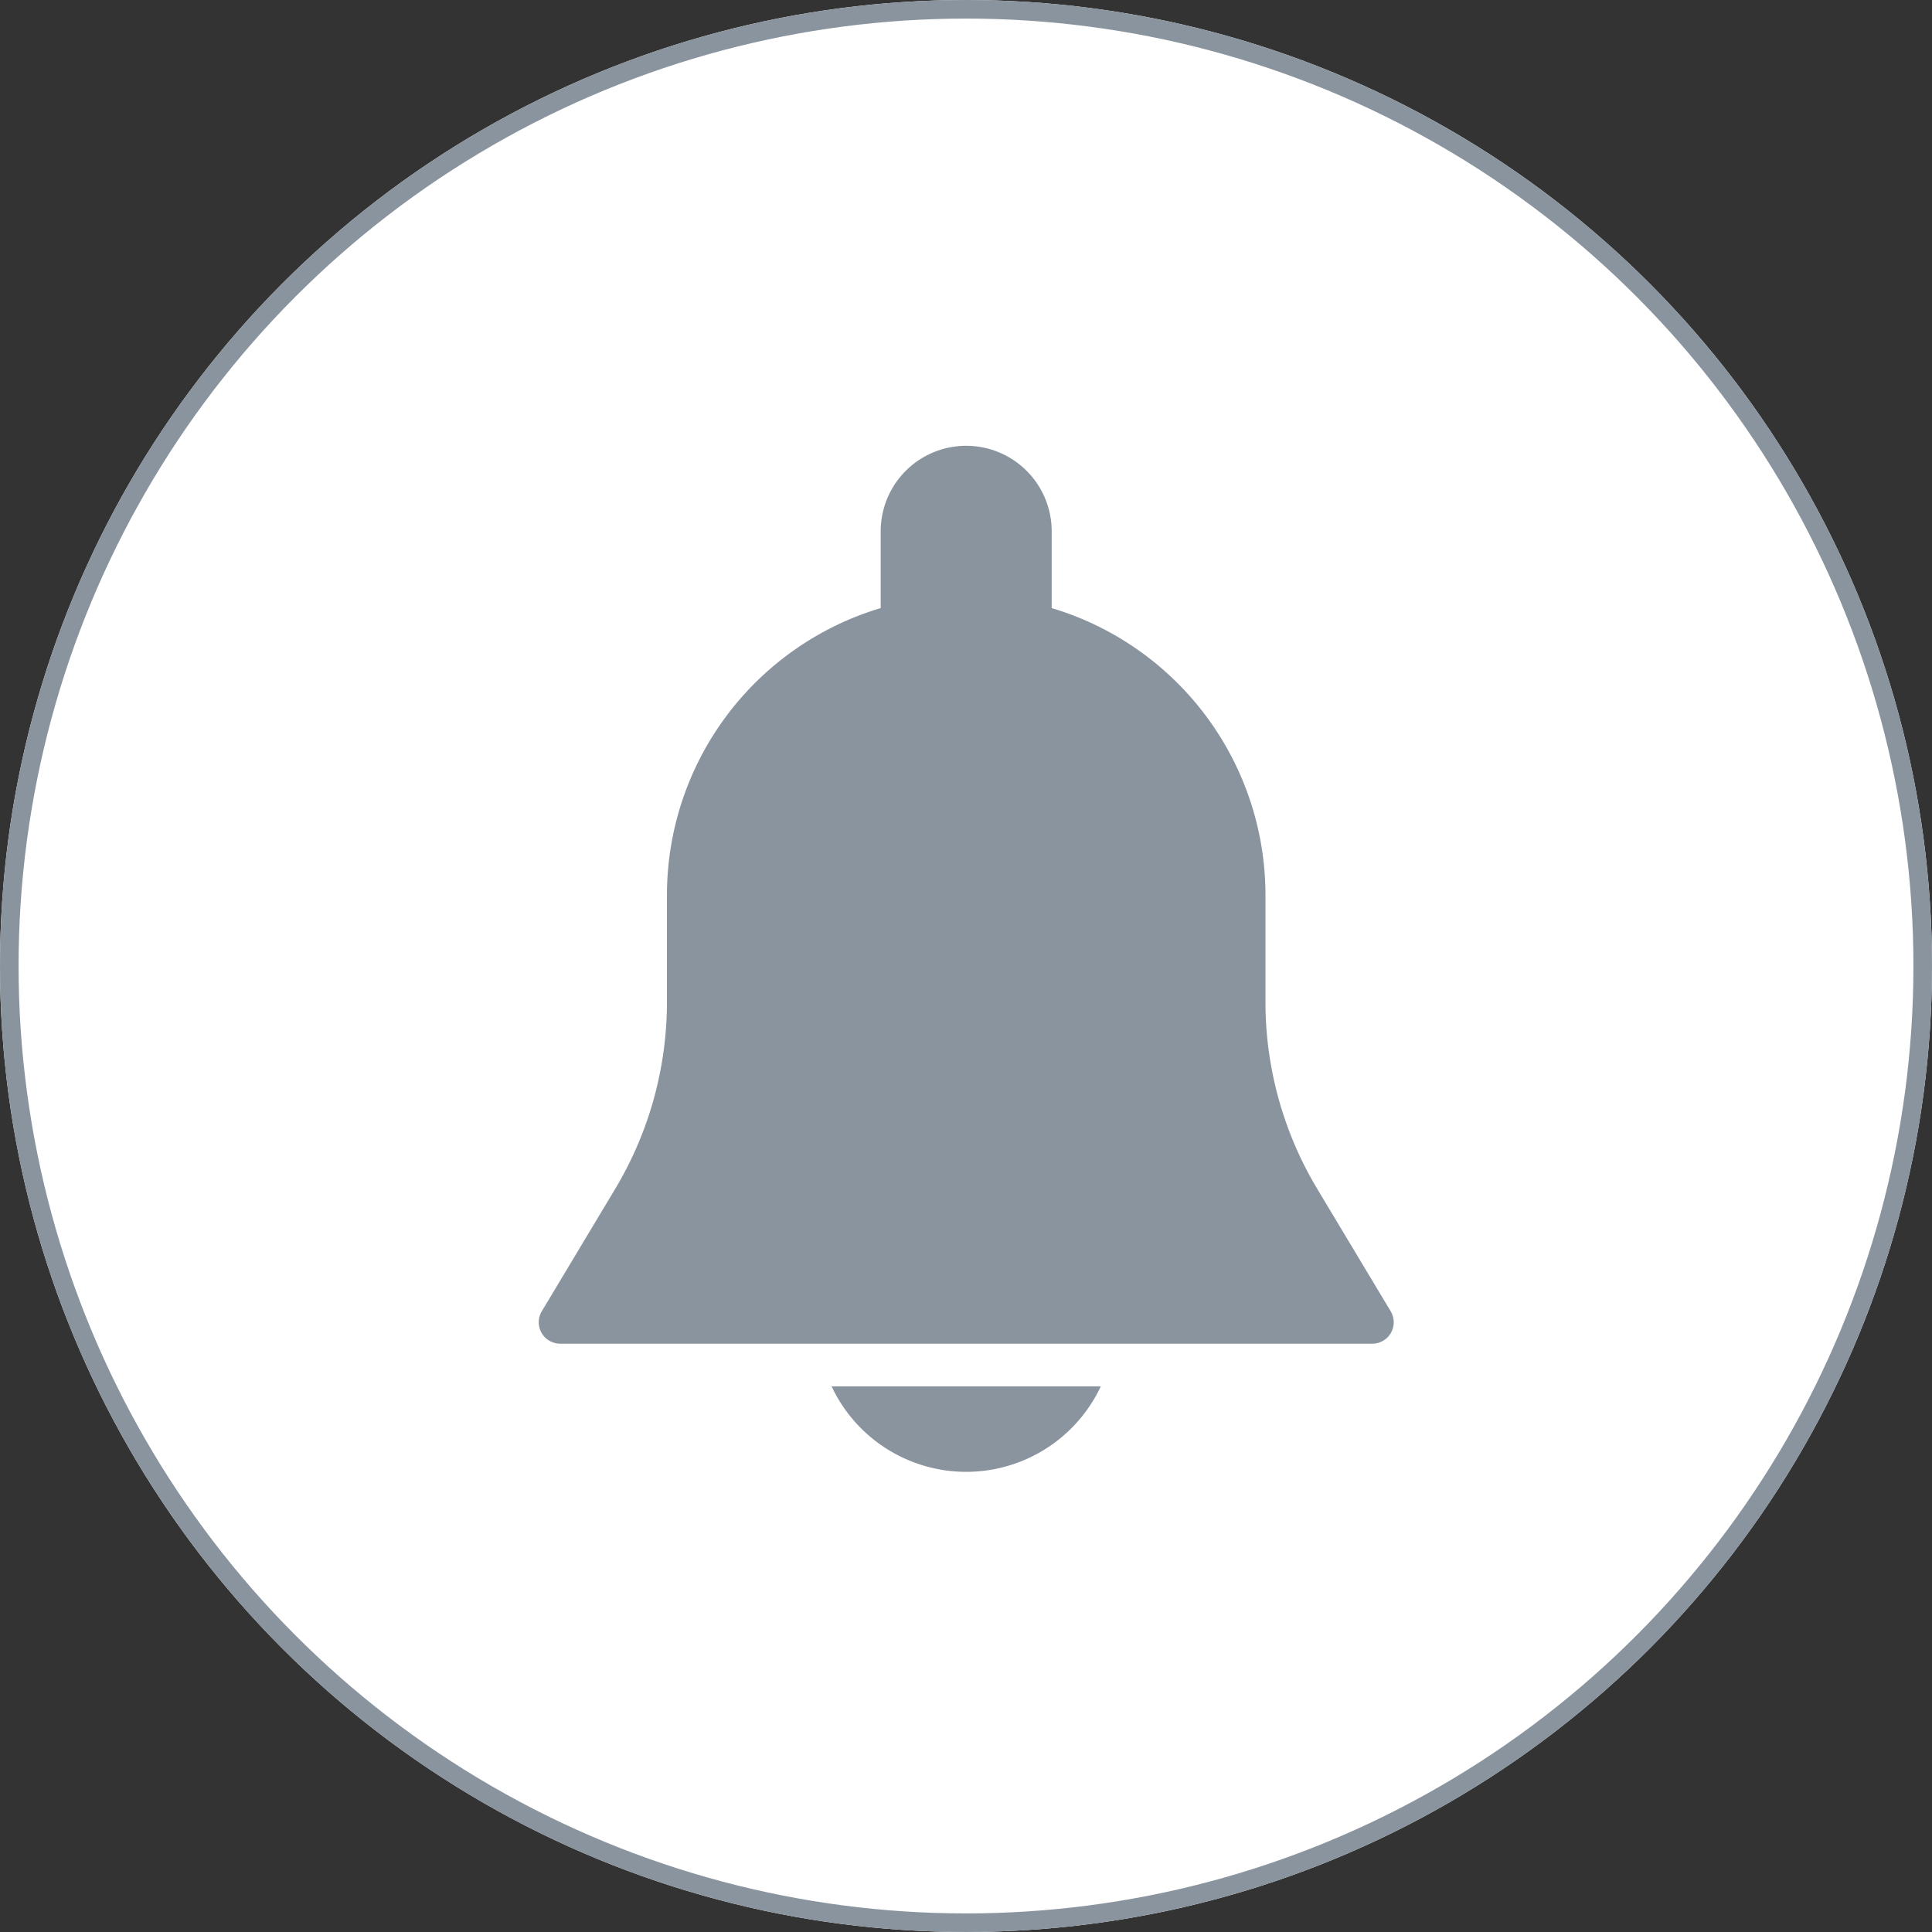 <svg xmlns="http://www.w3.org/2000/svg" width="104" height="104" viewBox="0 0 104 104">
  <rect x="0" y="0" width="104" height="104" fill="#333333" stroke="none"/>
  <g id="bell" transform="translate(-13045 19847)">
    <g id="Ellipse_111" data-name="Ellipse 111" transform="translate(13045 -19847)" fill="#fff" stroke="#8a949e" stroke-width="1">
      <circle cx="52" cy="52" r="52" stroke="none"/>
      <circle cx="52" cy="52" r="51.5" fill="none"/>
    </g>
    <g id="notification" transform="translate(13031.325 -19823)">
      <g id="Group_313" data-name="Group 313" transform="translate(42.675)">
        <g id="Group_312" data-name="Group 312">
          <path id="Path_618" data-name="Path 618" d="M88.535,46.584,84.584,40a19.564,19.564,0,0,1-2.789-10.066V24.163A16.129,16.129,0,0,0,70.288,8.733V4.6a4.6,4.6,0,1,0-9.205,0V8.733a16.129,16.129,0,0,0-11.506,15.43v5.769A19.576,19.576,0,0,1,46.79,40l-3.951,6.586a1.153,1.153,0,0,0,.985,1.744H87.548a1.15,1.15,0,0,0,.987-1.742Z" transform="translate(-42.675)" fill="#8a949e"/>
        </g>
      </g>
      <g id="Group_315" data-name="Group 315" transform="translate(58.439 50.627)">
        <g id="Group_314" data-name="Group 314">
          <path id="Path_619" data-name="Path 619" d="M188.815,469.333a8.006,8.006,0,0,0,14.493,0Z" transform="translate(-188.815 -469.333)" fill="#8a949e"/>
        </g>
      </g>
    </g>
  </g>
</svg>
